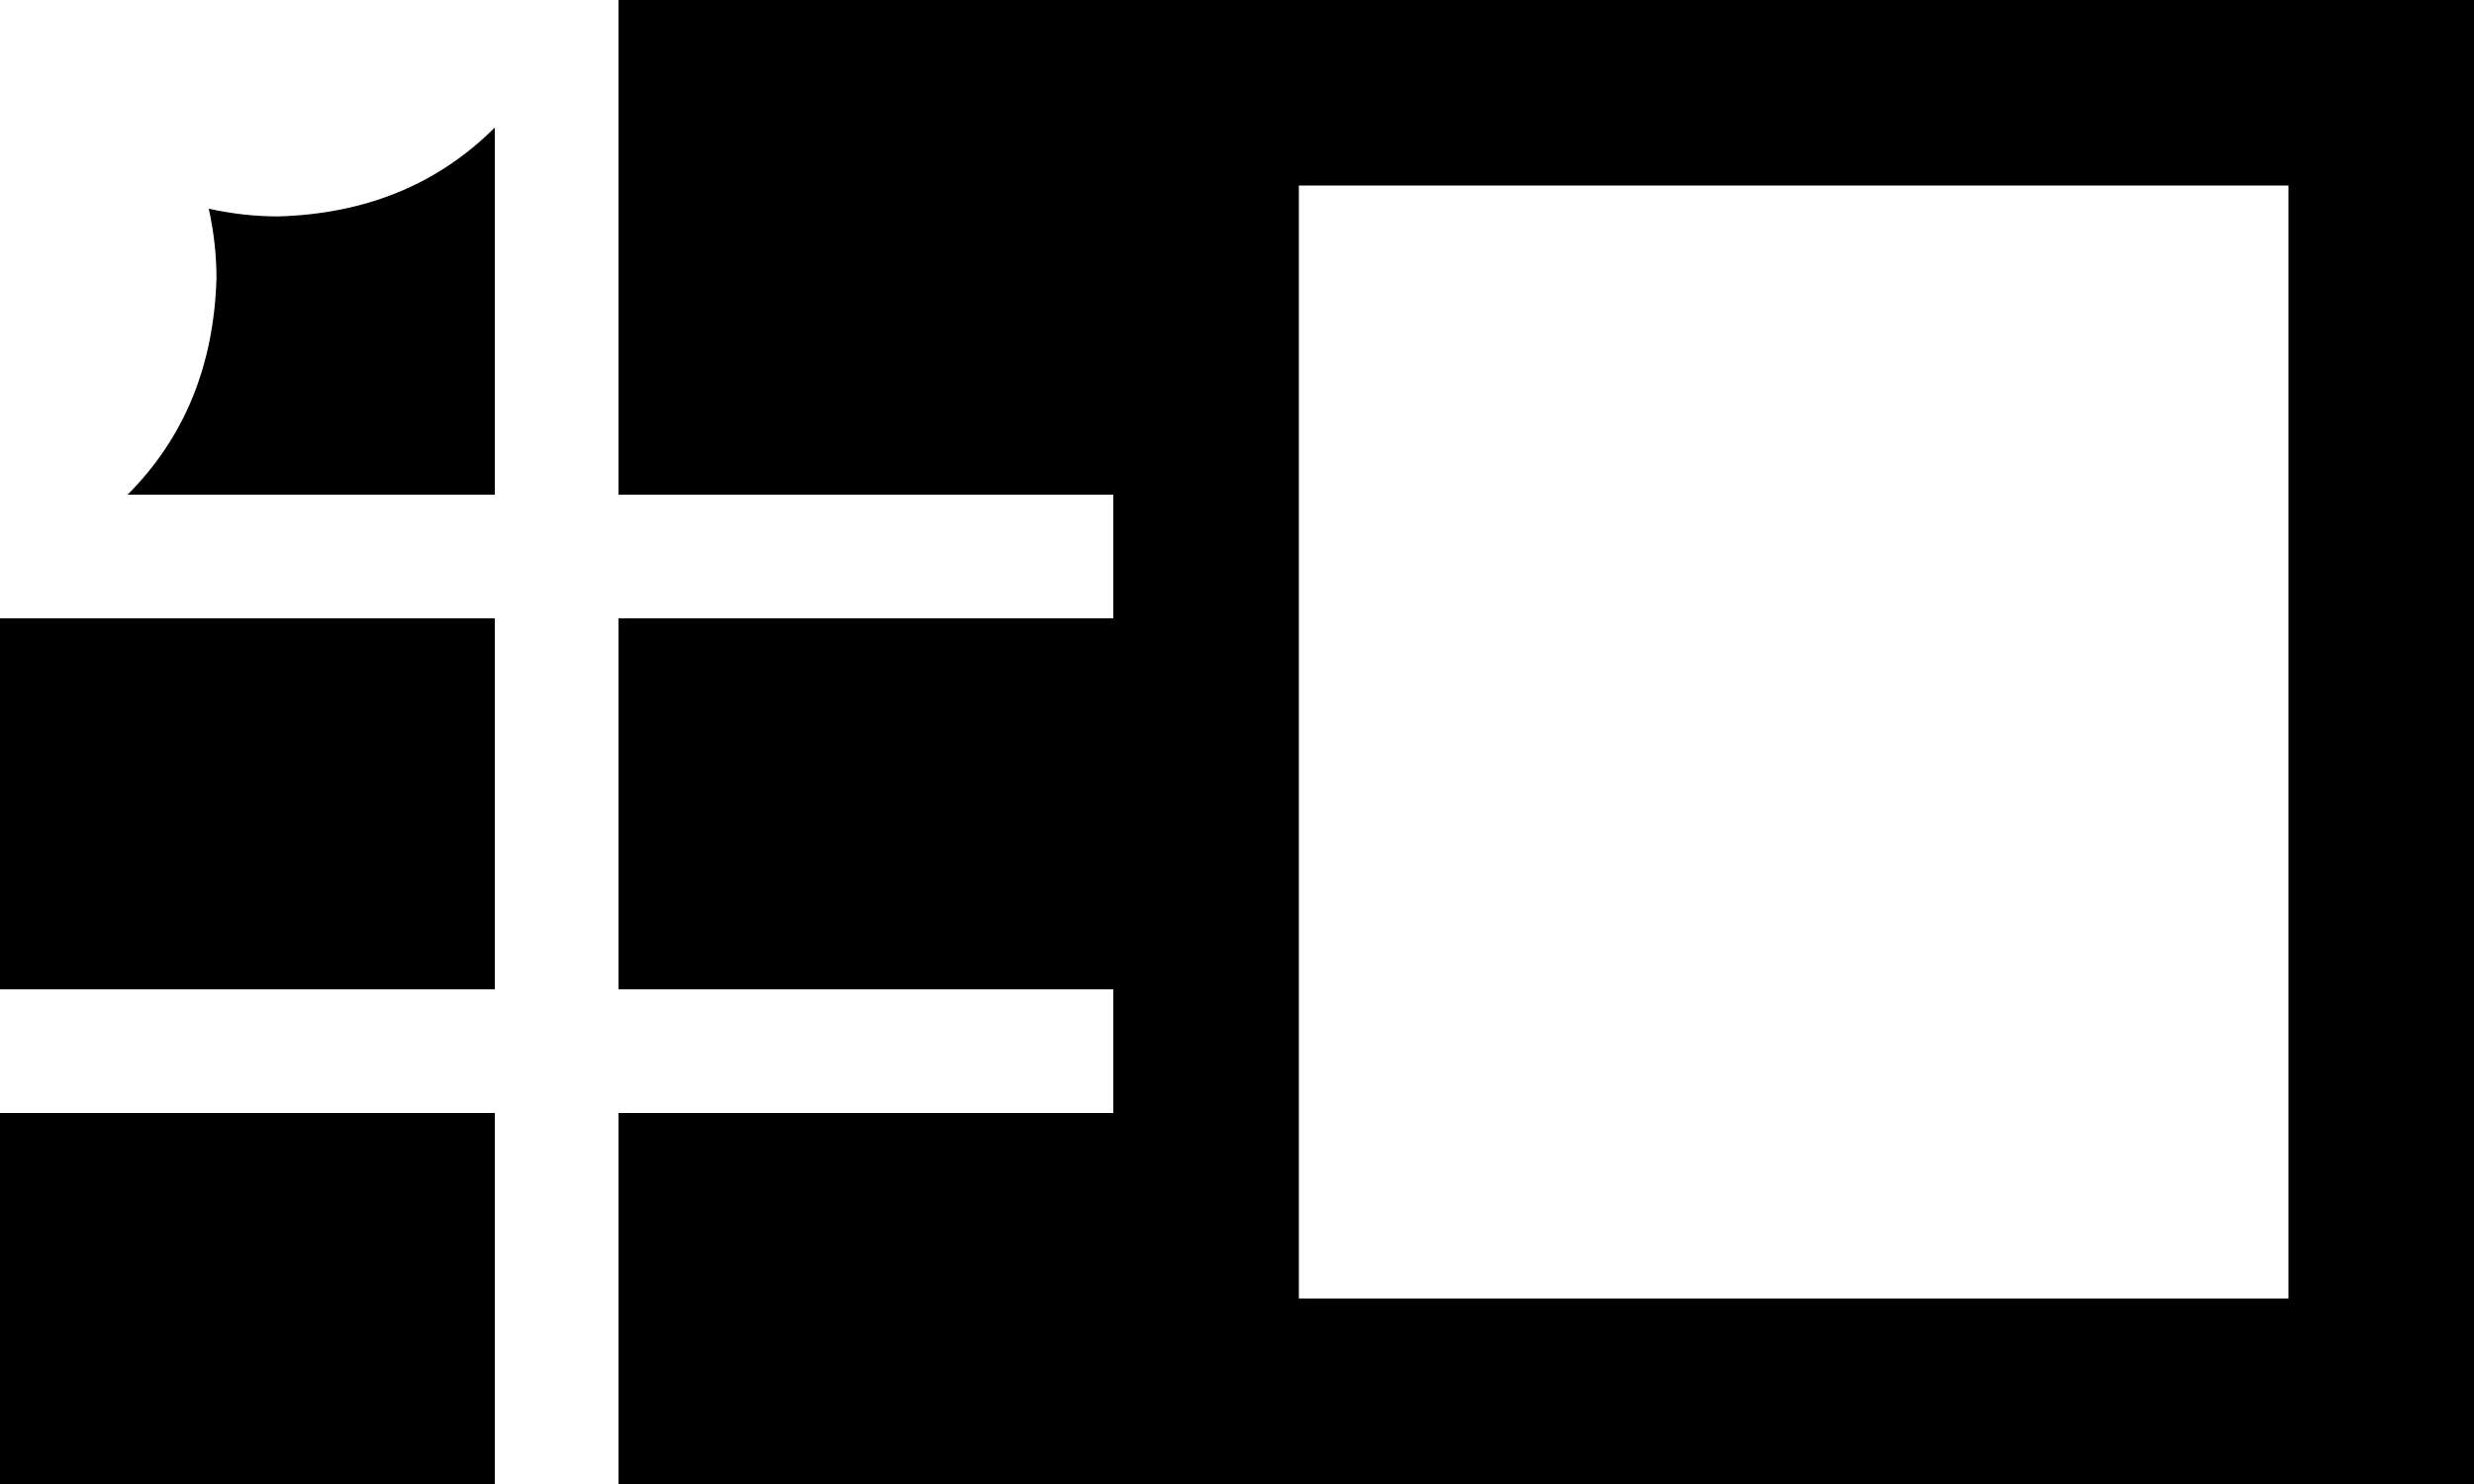<svg xmlns="http://www.w3.org/2000/svg" viewBox="0 0 640 384">
    <path d="M 0 256 L 0 160 L 128 160 L 128 256 L 0 256 L 0 256 Z M 0 384 L 0 288 L 128 288 L 128 384 L 0 384 L 0 384 Z M 288 384 L 160 384 L 160 288 L 288 288 L 288 256 L 160 256 L 160 160 L 288 160 L 288 128 L 160 128 L 160 0 L 288 0 L 336 0 L 592 0 L 640 0 L 640 48 L 640 336 L 640 384 L 592 384 L 336 384 L 288 384 L 288 384 Z M 336 48 L 336 336 L 592 336 L 592 48 L 336 48 L 336 48 Z M 33 128 Q 55 106 56 72 Q 56 63 54 54 Q 63 56 72 56 Q 106 55 128 33 L 128 96 L 128 96 L 128 128 L 128 128 L 33 128 L 33 128 Z"/>
</svg>
